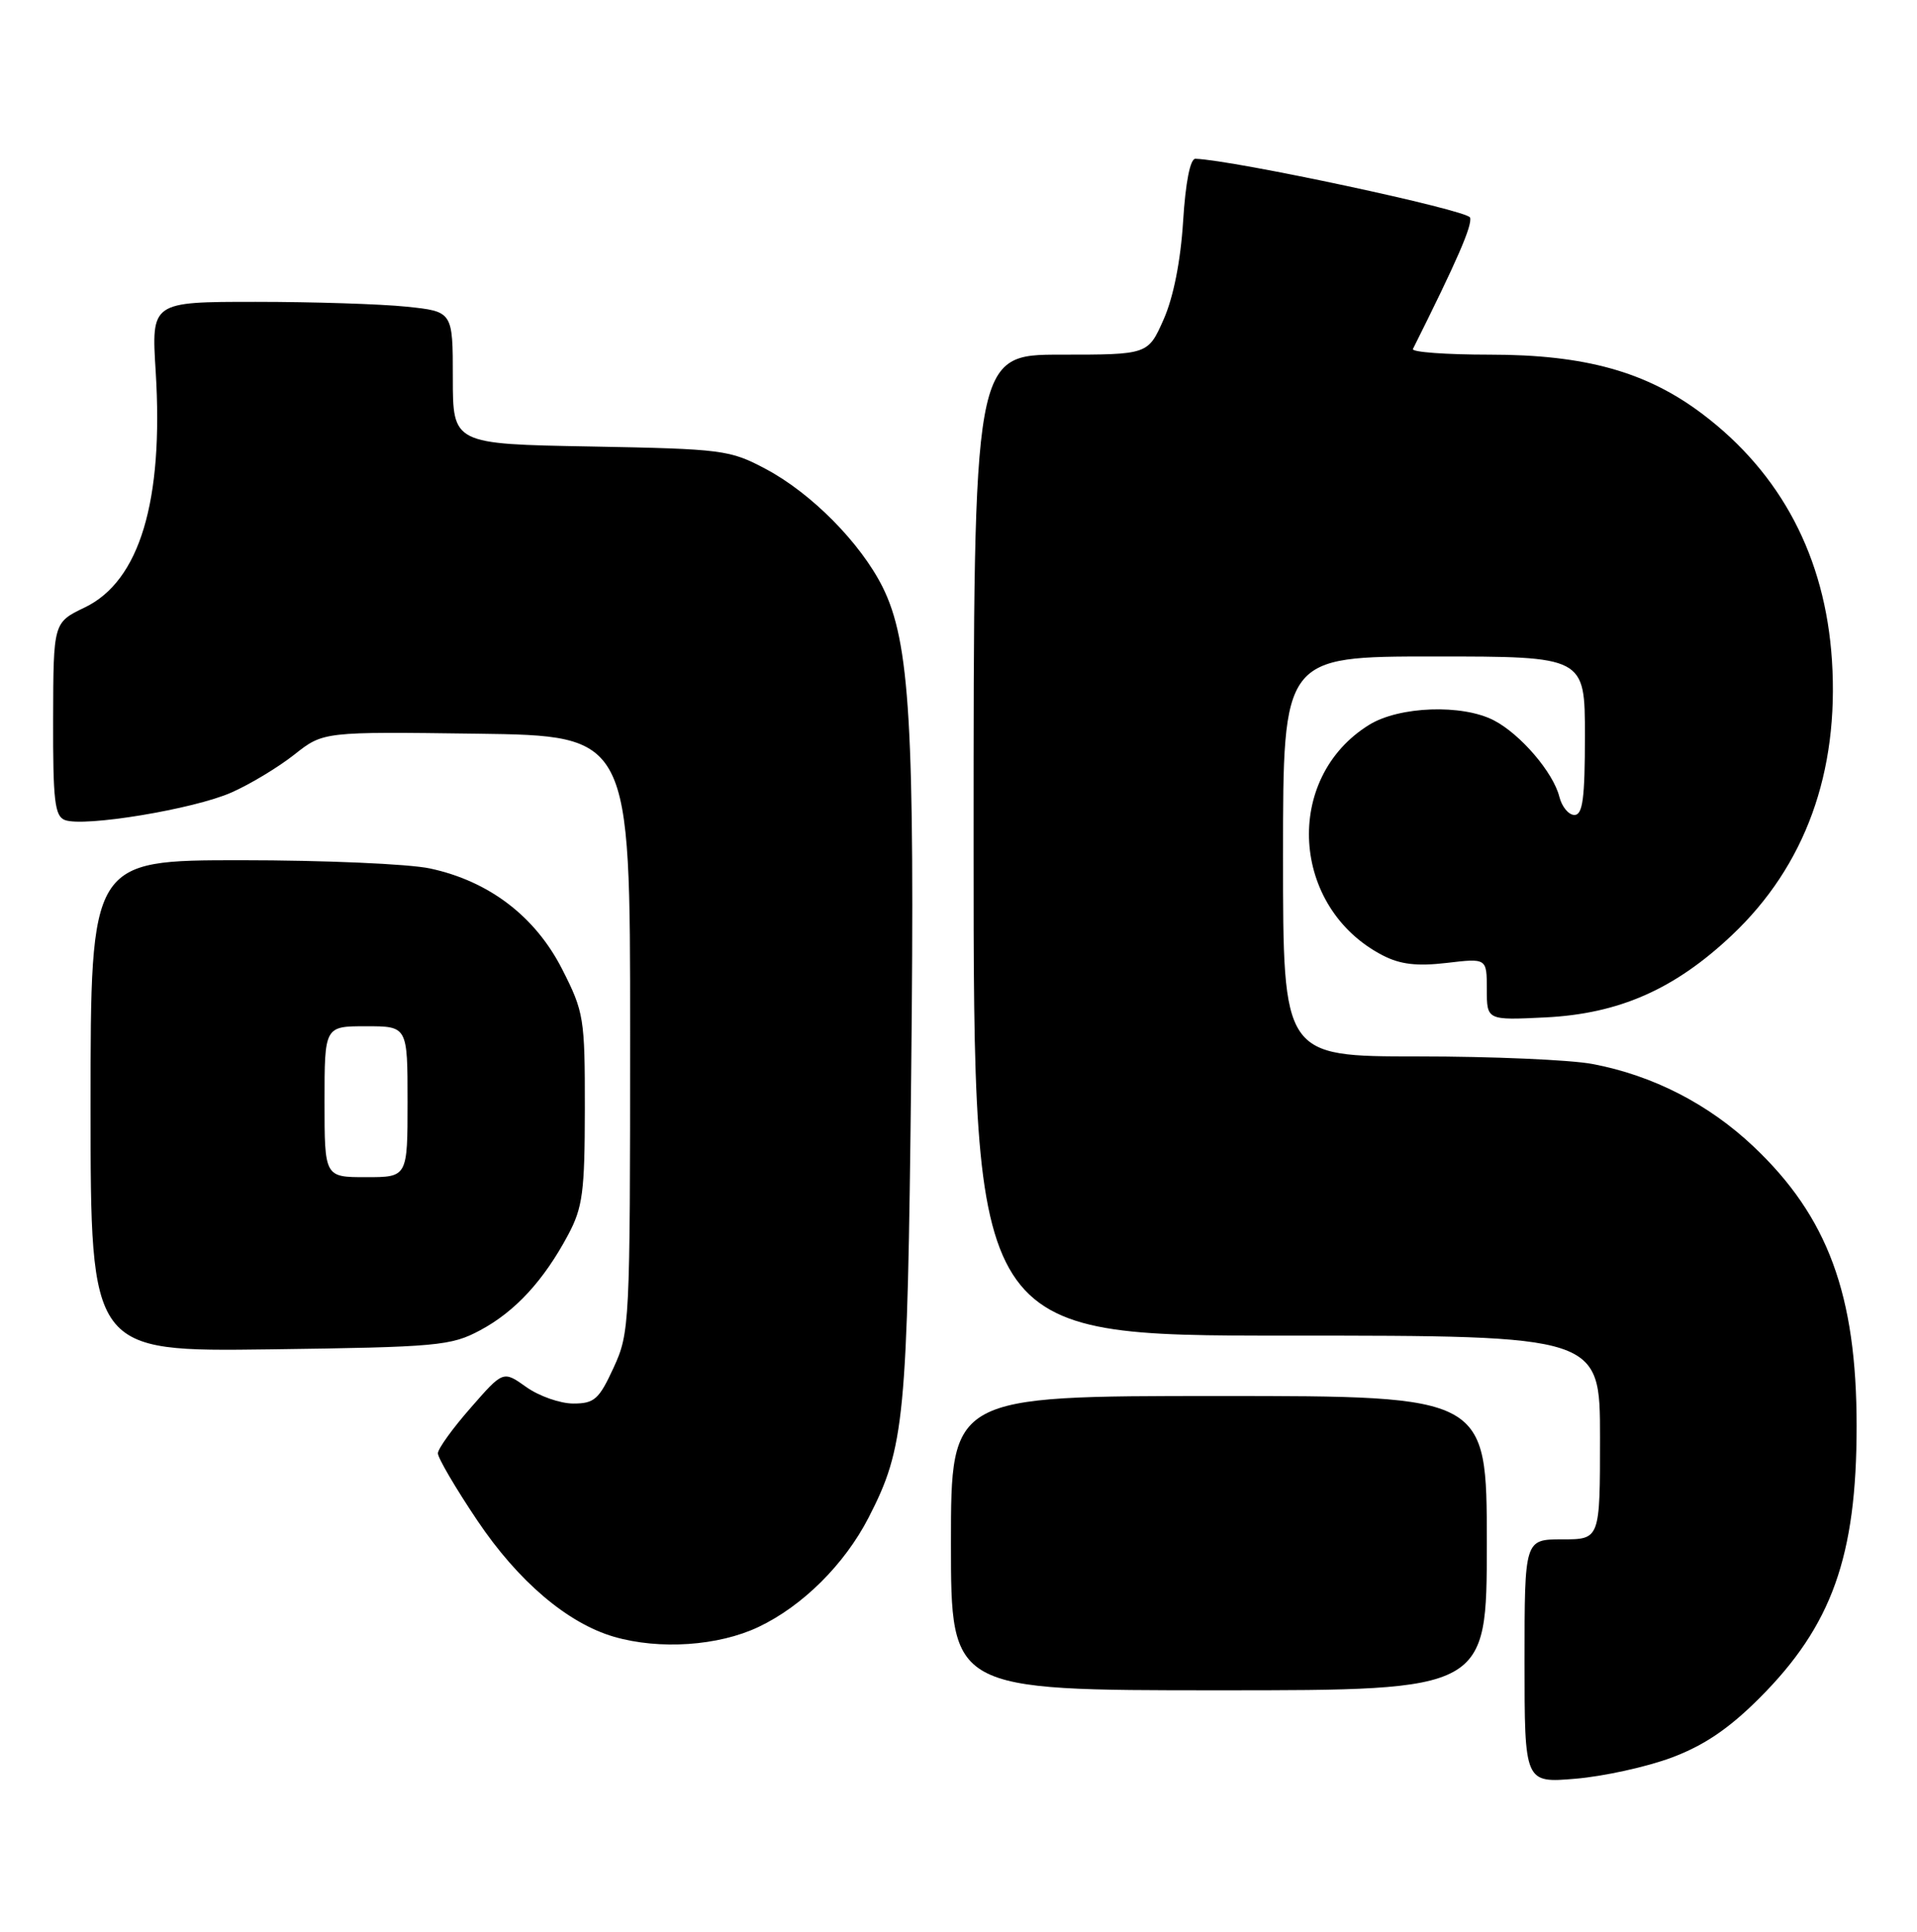 <?xml version="1.0" encoding="UTF-8" standalone="no"?>
<!DOCTYPE svg PUBLIC "-//W3C//DTD SVG 1.1//EN" "http://www.w3.org/Graphics/SVG/1.1/DTD/svg11.dtd" >
<svg xmlns="http://www.w3.org/2000/svg" xmlns:xlink="http://www.w3.org/1999/xlink" version="1.1" viewBox="0 0 254 256">
 <g >
 <path fill="currentColor"
d=" M 221.49 232.92 C 225.79 231.31 229.07 229.09 233.12 225.04 C 242.72 215.44 246.00 206.27 246.00 189.00 C 246.00 171.59 242.19 161.25 232.34 151.94 C 226.38 146.30 219.00 142.52 211.04 141.01 C 208.12 140.45 197.69 140.00 187.86 140.00 C 170.00 140.00 170.00 140.00 170.00 113.50 C 170.00 87.00 170.00 87.00 190.00 87.00 C 210.00 87.00 210.00 87.00 210.00 97.50 C 210.00 105.80 209.71 108.00 208.61 108.00 C 207.84 108.00 206.94 106.91 206.61 105.58 C 205.80 102.36 201.45 97.28 197.93 95.46 C 193.73 93.29 185.41 93.59 181.42 96.05 C 170.01 103.10 171.02 120.30 183.21 126.61 C 185.53 127.81 187.74 128.07 191.68 127.61 C 197.00 126.98 197.00 126.98 197.00 131.10 C 197.00 135.21 197.00 135.21 204.75 134.83 C 214.53 134.35 221.90 131.10 229.49 123.92 C 239.19 114.75 243.69 102.35 242.73 87.50 C 241.84 73.84 236.01 62.75 225.58 54.87 C 218.18 49.27 210.04 47.00 197.40 47.00 C 191.59 47.00 187.00 46.66 187.21 46.25 C 193.06 34.55 195.11 29.84 194.78 28.83 C 194.45 27.84 163.56 21.23 158.39 21.04 C 157.70 21.02 157.08 24.17 156.76 29.33 C 156.43 34.58 155.48 39.39 154.18 42.33 C 152.11 47.00 152.11 47.00 140.56 47.00 C 129.00 47.00 129.00 47.00 129.00 112.00 C 129.00 177.00 129.00 177.00 170.50 177.00 C 212.00 177.00 212.00 177.00 212.00 190.50 C 212.00 204.00 212.00 204.00 207.00 204.00 C 202.00 204.00 202.00 204.00 202.00 220.15 C 202.00 236.29 202.00 236.29 208.75 235.72 C 212.46 235.41 218.20 234.15 221.49 232.92 Z  M 197.00 204.50 C 197.00 185.00 197.00 185.00 161.50 185.00 C 126.00 185.00 126.00 185.00 126.00 204.50 C 126.00 224.00 126.00 224.00 161.50 224.00 C 197.00 224.00 197.00 224.00 197.00 204.50 Z  M 100.50 215.61 C 106.32 212.85 111.89 207.32 115.07 201.15 C 119.88 191.79 120.23 188.18 120.73 142.41 C 121.23 96.18 120.57 85.07 116.94 77.79 C 114.01 71.94 107.52 65.38 101.50 62.17 C 96.70 59.61 95.78 59.50 78.25 59.17 C 60.00 58.84 60.00 58.84 60.00 50.06 C 60.00 41.28 60.00 41.28 53.85 40.64 C 50.47 40.29 41.48 40.00 33.88 40.00 C 20.05 40.00 20.05 40.00 20.63 49.25 C 21.69 66.41 18.50 77.01 11.23 80.50 C 7.07 82.50 7.07 82.50 7.04 95.28 C 7.01 106.07 7.25 108.16 8.59 108.67 C 11.10 109.64 25.69 107.23 30.65 105.03 C 33.13 103.94 36.89 101.67 39.00 100.00 C 42.84 96.96 42.84 96.96 63.17 97.23 C 83.50 97.50 83.50 97.50 83.49 137.00 C 83.49 175.51 83.43 176.62 81.30 181.25 C 79.37 185.45 78.75 186.00 75.96 186.00 C 74.23 186.00 71.43 185.02 69.74 183.82 C 66.67 181.63 66.67 181.63 62.36 186.57 C 59.98 189.28 58.03 191.99 58.02 192.59 C 58.01 193.19 60.36 197.21 63.25 201.51 C 68.65 209.55 75.20 215.12 81.36 216.91 C 87.39 218.66 95.19 218.13 100.50 215.61 Z  M 63.62 176.29 C 68.26 173.81 72.05 169.70 75.29 163.62 C 77.21 160.01 77.48 157.94 77.49 146.93 C 77.50 134.91 77.37 134.11 74.48 128.43 C 70.91 121.43 64.78 116.76 56.97 115.09 C 54.18 114.49 42.92 114.00 31.95 114.00 C 12.00 114.00 12.00 114.00 12.00 146.57 C 12.00 179.13 12.00 179.13 35.75 178.82 C 58.00 178.52 59.76 178.36 63.62 176.29 Z  M 43.00 146.00 C 43.00 136.00 43.00 136.00 48.50 136.00 C 54.00 136.00 54.00 136.00 54.00 146.00 C 54.00 156.00 54.00 156.00 48.50 156.00 C 43.00 156.00 43.00 156.00 43.00 146.00 Z "/>
</g>
</svg>